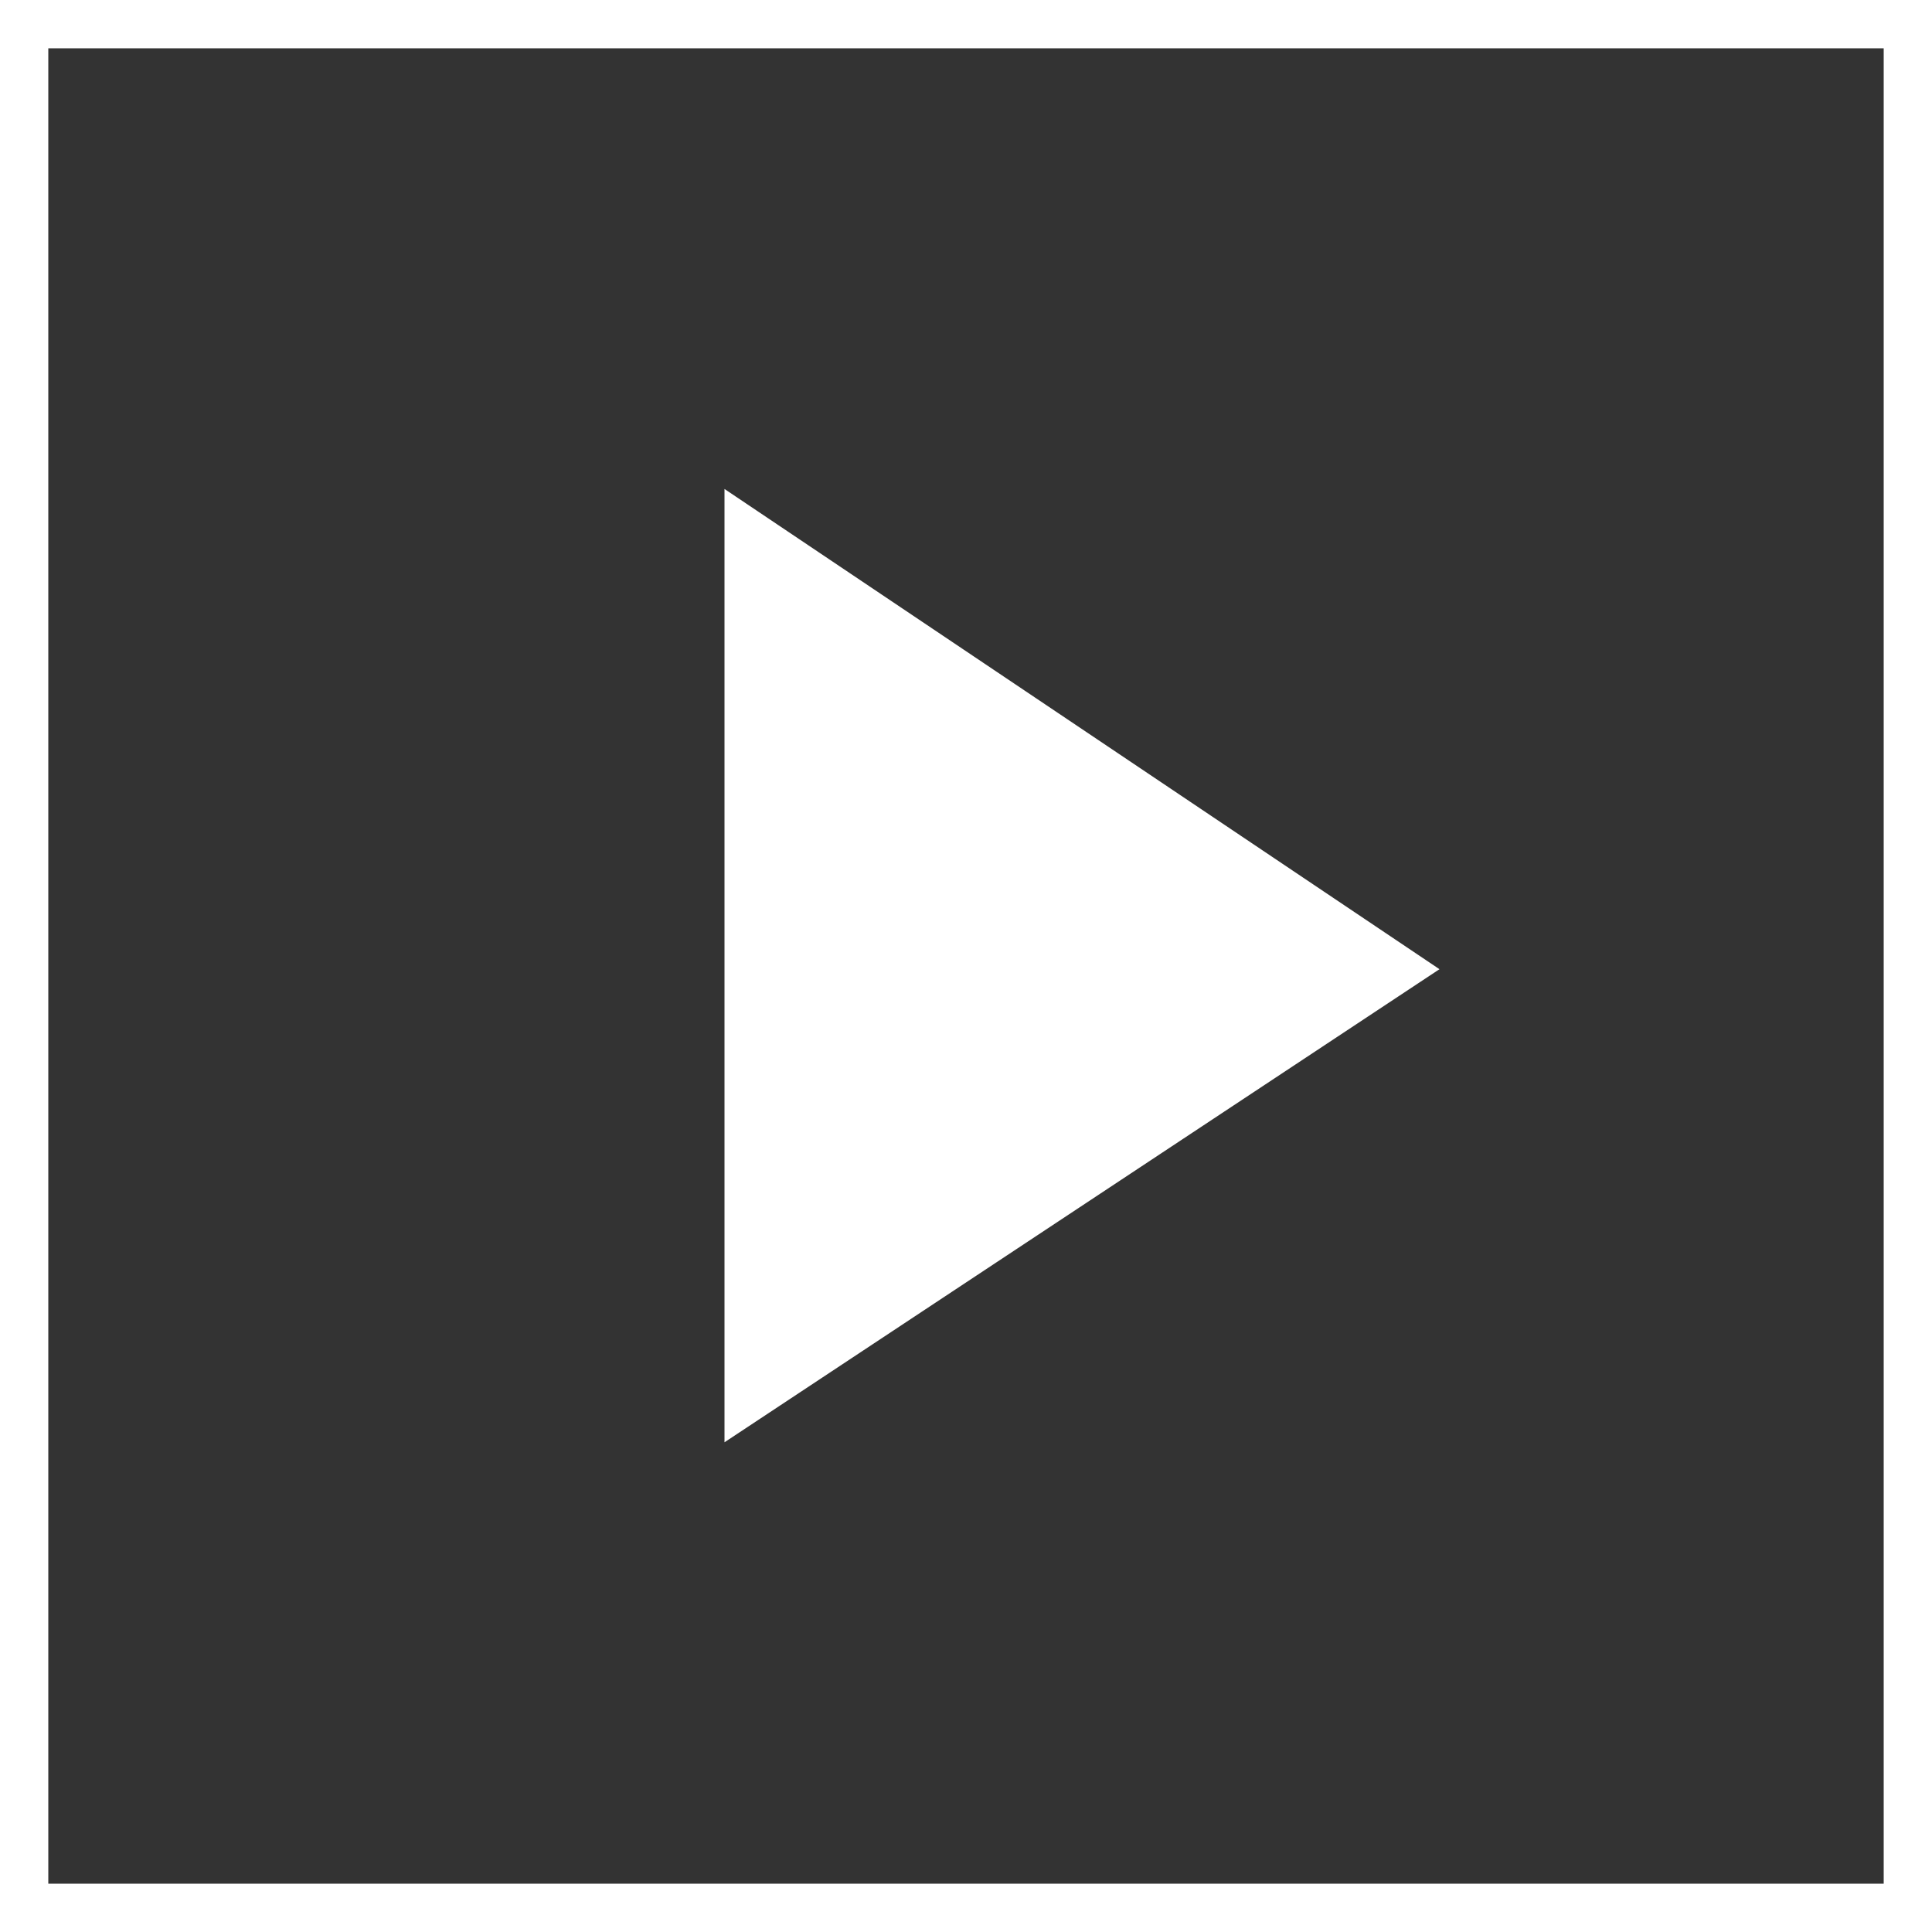 <!DOCTYPE svg PUBLIC "-//W3C//DTD SVG 1.1//EN" "http://www.w3.org/Graphics/SVG/1.1/DTD/svg11.dtd">

<!-- Uploaded to: SVG Repo, www.svgrepo.com, Transformed by: SVG Repo Mixer Tools -->
<svg 
    width="800px" 
    height="800px" 
    viewBox="0 0 20 20" 
    xmlns="http://www.w3.org/2000/svg" 
    fill="#ffffff" 
    stroke="#ffffff"
>

    <rect x="0" y="0" width="20" height="20" fill="#333333" stroke="none"/>

    <g id="SVGRepo_bgCarrier" stroke-width="0"/>

    <g id="SVGRepo_iconCarrier">
        <rect x="0" fill="none" width="20" height="20"/>
        <g>
            <path d="M8 6l6 4.03L8 14V6z"/>
        </g>
    </g>

</svg>